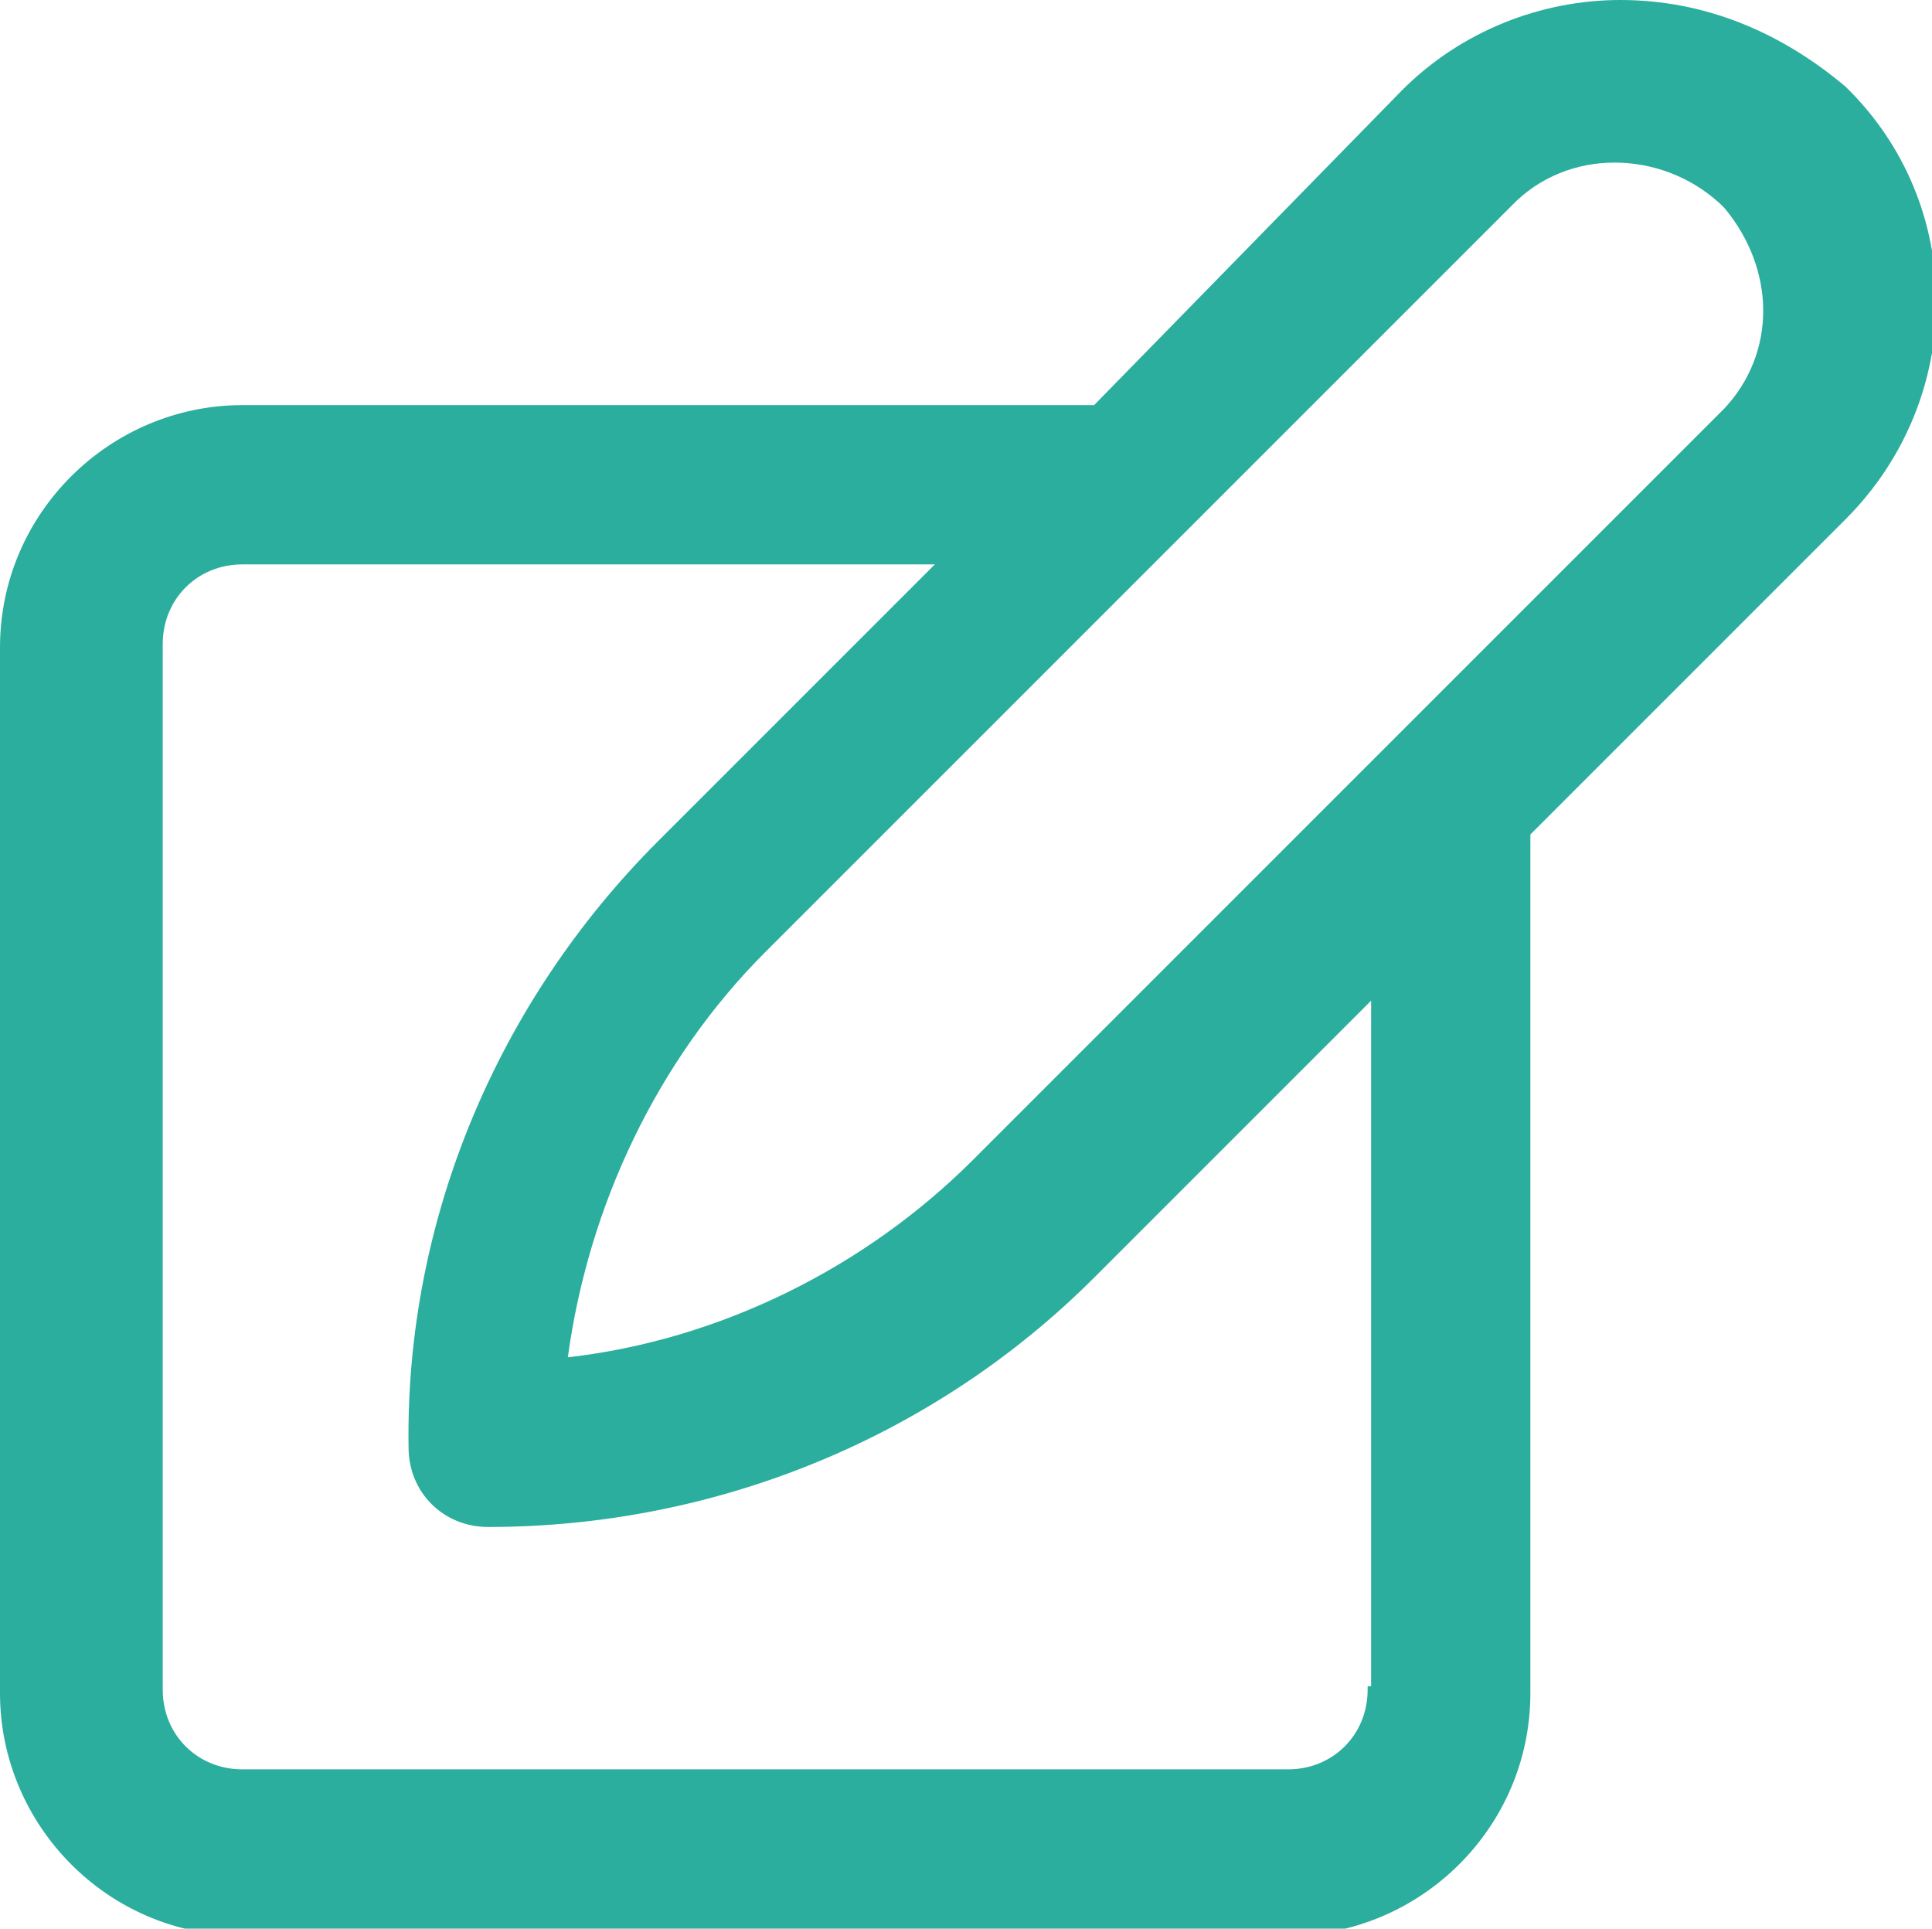 <?xml version="1.0" encoding="utf-8"?>
<!-- Generator: Adobe Illustrator 23.0.1, SVG Export Plug-In . SVG Version: 6.00 Build 0)  -->
<svg version="1.1" id="Layer_1" xmlns="http://www.w3.org/2000/svg" xmlns:xlink="http://www.w3.org/1999/xlink" x="0px" y="0px"
	 viewBox="0 0 55.8 55.7" style="enable-background:new 0 0 55.8 55.7;" xml:space="preserve">
<style type="text/css">
	.st0{fill:#2BAE9D;}
</style>
<path class="st0" d="M49.8,11.8L28.1,33.5c-3.1,3.1-7.3,5.2-11.7,5.7c0.6-4.4,2.6-8.6,5.7-11.7L43.8,5.8c1.7-1.6,4.4-1.4,6,0.2
	C51.3,7.8,51.3,10.2,49.8,11.8L49.8,11.8z M39.5,48.8c0,1.3-1,2.3-2.3,2.3H7c-1.3,0-2.3-1-2.3-2.3V18.6c0-1.3,1-2.3,2.3-2.3h20l-8,8
	c-4.6,4.6-7.3,10.9-7.2,17.5c0,1.3,1,2.3,2.3,2.3c6.6,0,12.9-2.6,17.5-7.2l8-8l0,19.8H39.5z M46.8,0c-2.3,0-4.6,0.9-6.3,2.6
	l-8.9,9.1H7c-3.8,0-7,3.1-7,7v30.2c0,3.8,3.1,7,7,7h30.2c3.8,0,7-3.1,7-7V24.1l9.1-9.1c3.5-3.5,3.5-9.1,0-12.5
	C51.4,0.9,49.2,0,46.8,0L46.8,0z"/>
</svg>

